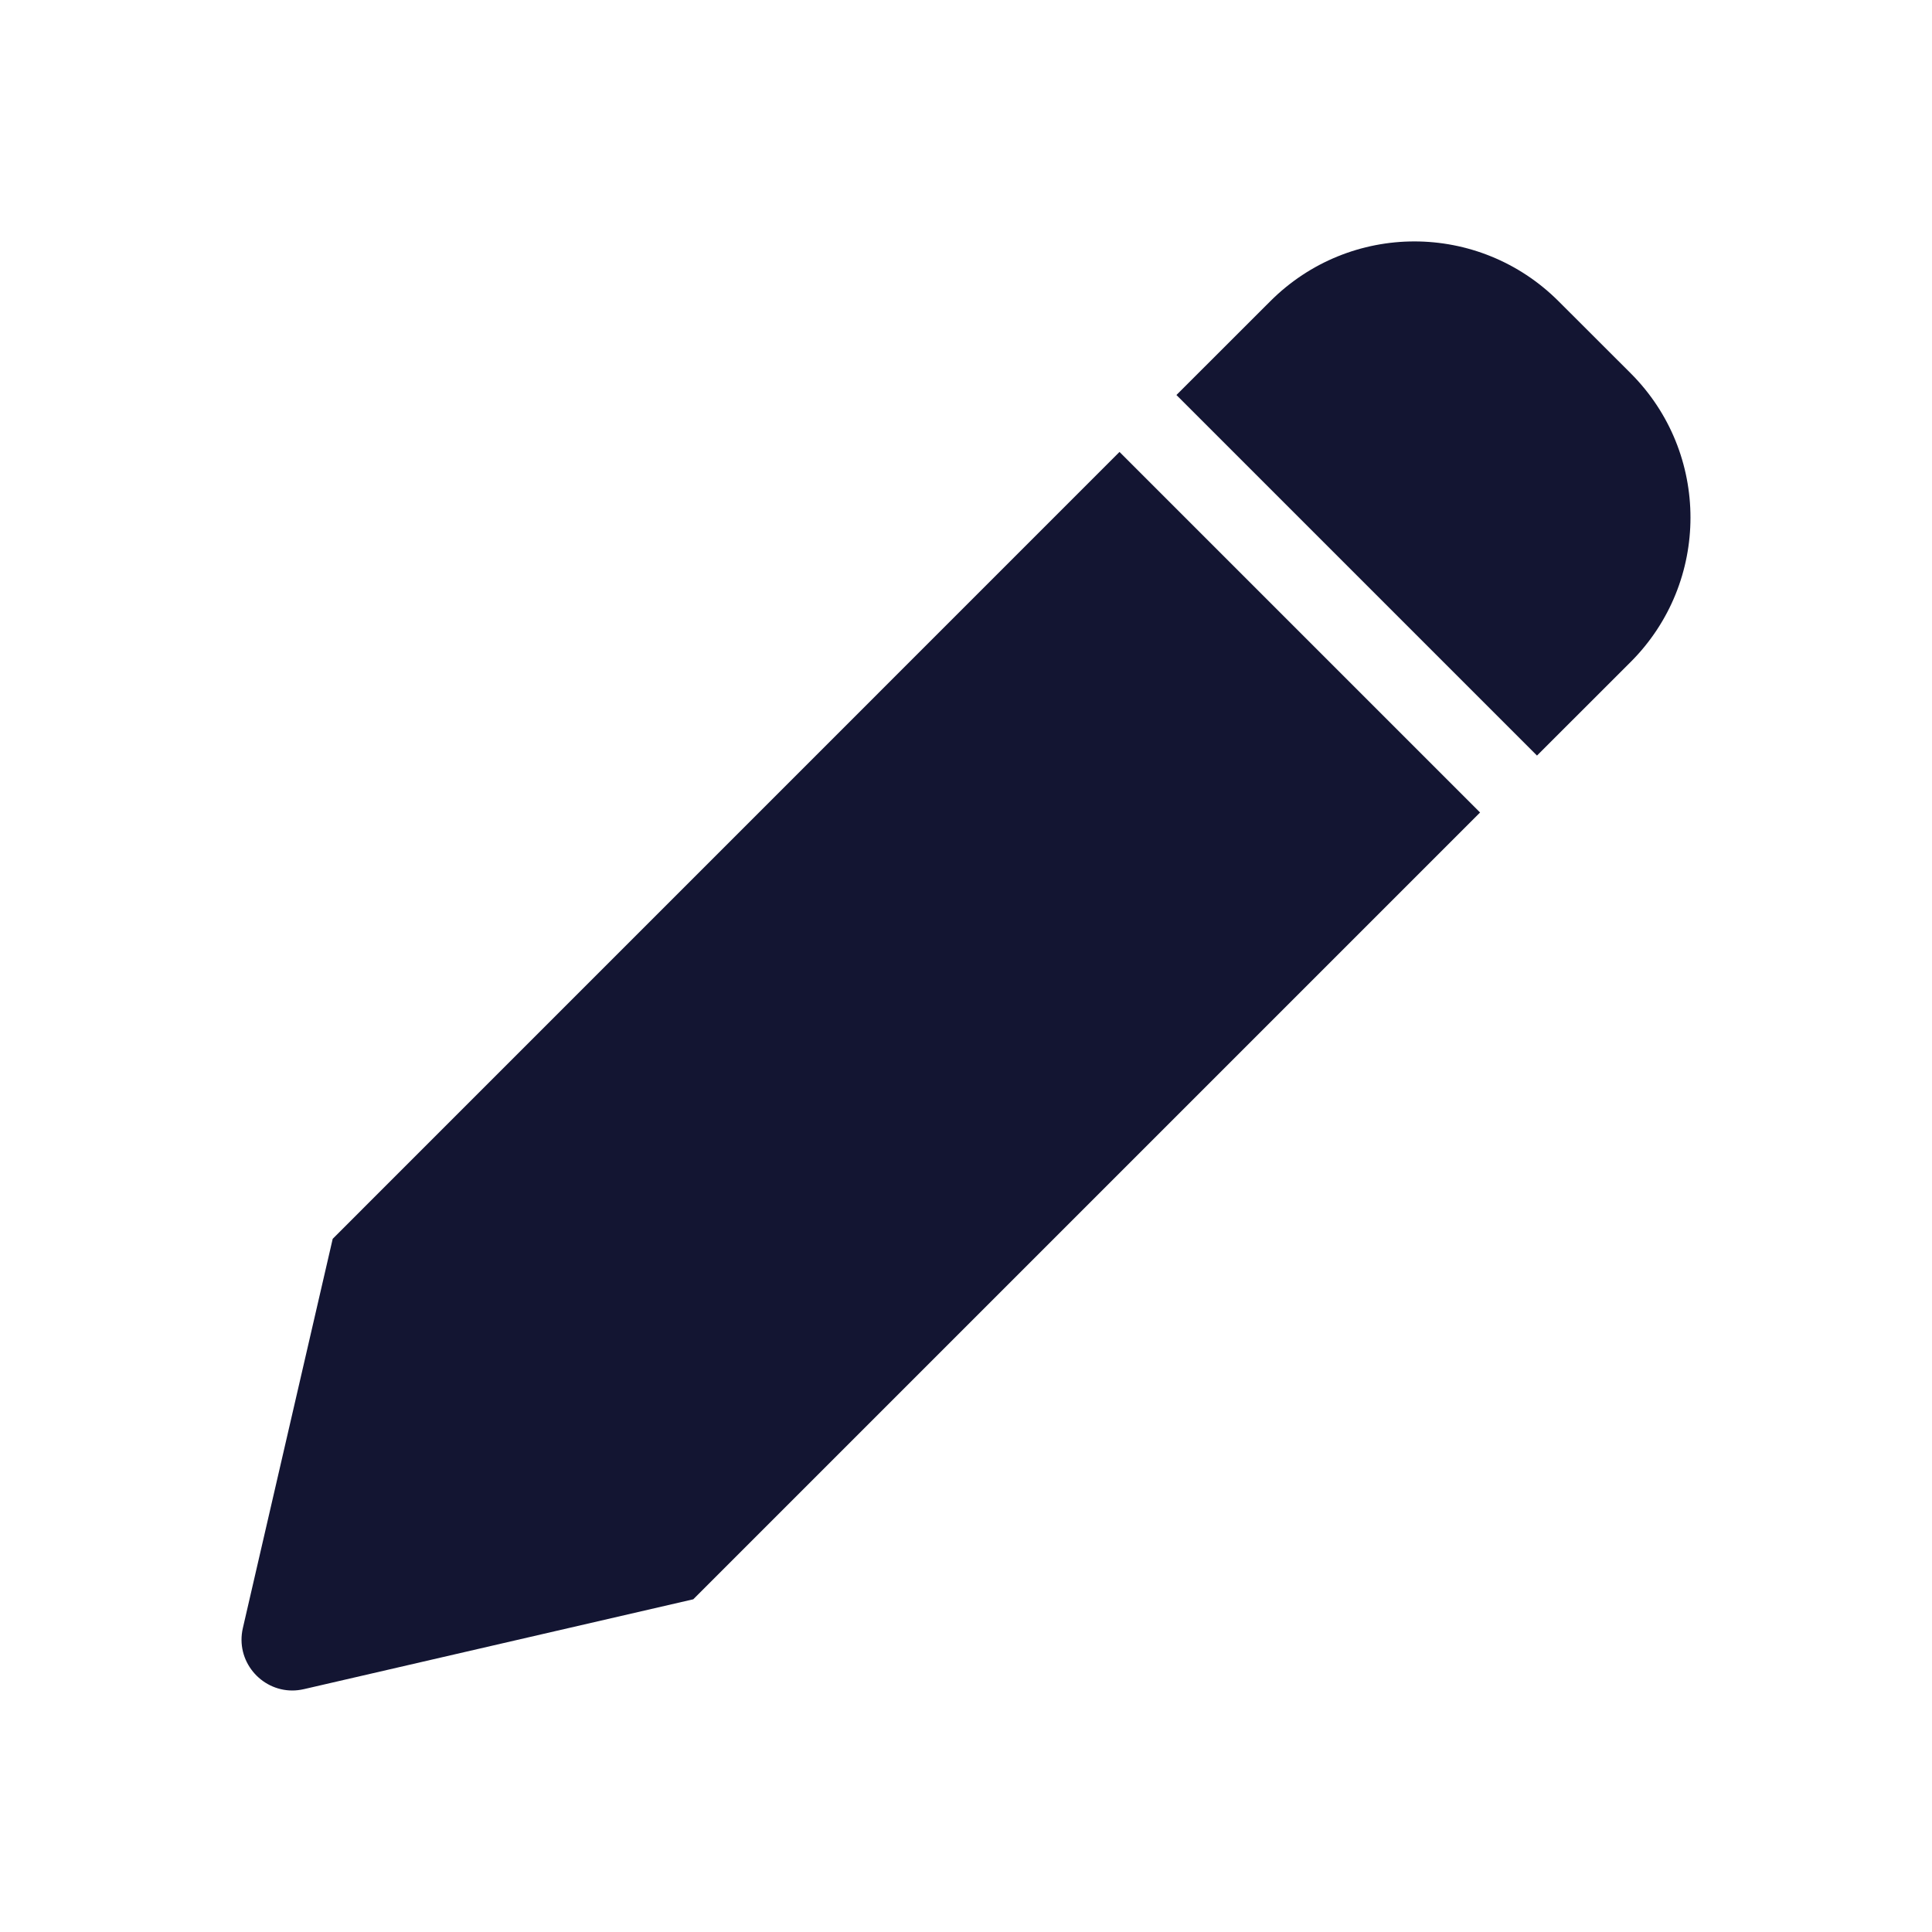 <svg xmlns="http://www.w3.org/2000/svg" width="24" height="24" viewBox="0 0 24 24" fill="#131532">
  <path fill-rule="evenodd" d="M13.907,5.614 L18.386,10.093 L8.612,19.867 L3.776,20.983 C3.727,20.994 3.679,21 3.631,21 C3.238,21 2.923,20.631 3.017,20.224 L4.133,15.389 L13.907,5.614 Z M14.614,4.907 L15.779,3.743 C16.273,3.248 16.922,2.999 17.57,2.999 C18.219,2.999 18.867,3.248 19.362,3.743 L20.258,4.638 C21.247,5.628 21.247,7.231 20.258,8.222 L19.093,9.386 L14.614,4.907 Z"/>
</svg>
